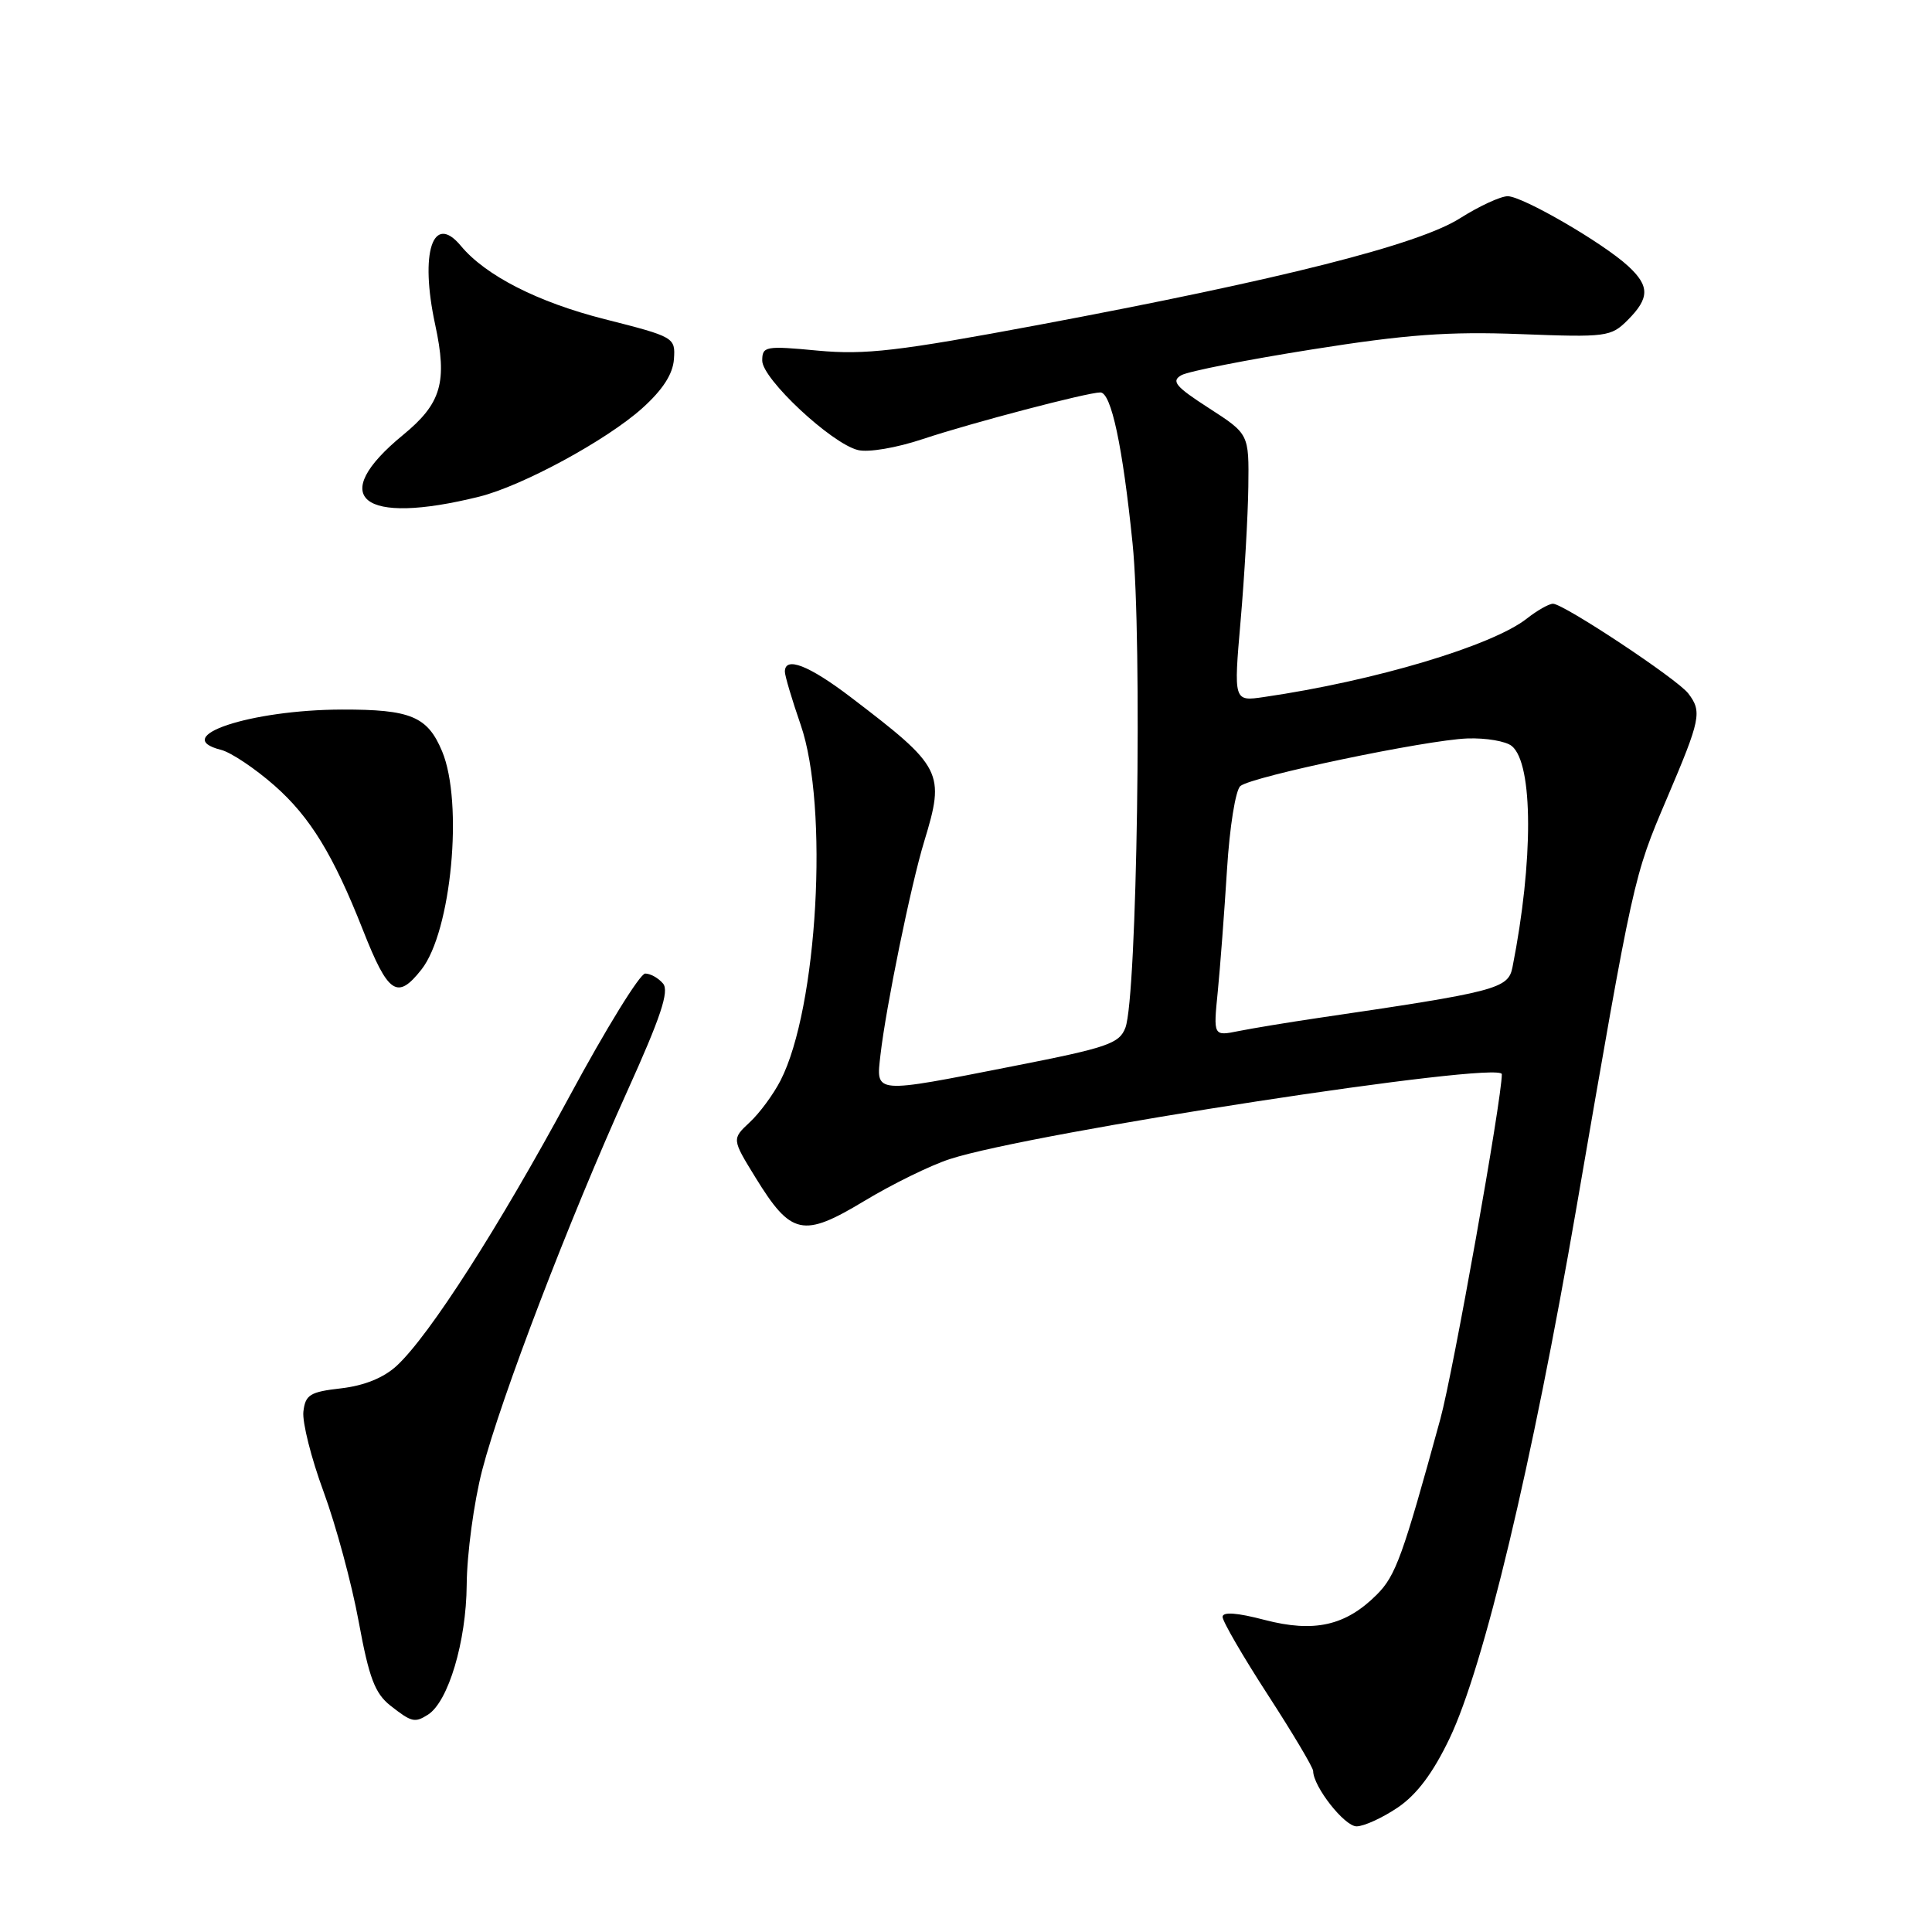 <?xml version="1.0" encoding="UTF-8" standalone="no"?>
<!DOCTYPE svg PUBLIC "-//W3C//DTD SVG 1.1//EN" "http://www.w3.org/Graphics/SVG/1.1/DTD/svg11.dtd" >
<svg xmlns="http://www.w3.org/2000/svg" xmlns:xlink="http://www.w3.org/1999/xlink" version="1.1" viewBox="0 0 256 256">
 <g >
 <path fill="currentColor"
d=" M 185.22 239.50 C 187.75 237.78 189.89 234.92 192.08 230.34 C 196.62 220.83 203.00 194.12 208.89 160.00 C 216.50 115.92 216.43 116.24 220.87 105.80 C 225.35 95.28 225.55 94.31 223.71 91.89 C 222.27 89.99 207.19 80.00 205.78 80.00 C 205.25 80.00 203.69 80.88 202.32 81.96 C 197.73 85.57 182.15 90.23 167.48 92.36 C 163.46 92.95 163.46 92.95 164.39 82.22 C 164.90 76.33 165.36 68.35 165.41 64.50 C 165.50 57.51 165.50 57.51 160.19 54.08 C 155.75 51.22 155.15 50.50 156.55 49.71 C 157.47 49.20 165.26 47.66 173.86 46.30 C 186.31 44.32 191.93 43.91 201.43 44.27 C 212.88 44.71 213.46 44.63 215.68 42.41 C 218.59 39.50 218.60 37.90 215.75 35.27 C 212.42 32.19 201.76 26.01 199.78 26.00 C 198.84 26.00 195.99 27.32 193.46 28.92 C 187.94 32.43 169.68 37.04 137.62 43.05 C 118.96 46.54 114.65 47.04 108.37 46.46 C 101.41 45.80 101.00 45.88 101.00 47.79 C 101.00 50.20 110.14 58.75 113.67 59.63 C 115.04 59.98 118.77 59.35 122.30 58.17 C 128.70 56.04 144.09 52.00 145.80 52.00 C 147.24 52.00 148.76 59.11 150.07 72.00 C 151.37 84.67 150.67 132.12 149.12 136.18 C 148.32 138.28 146.76 138.82 134.31 141.26 C 115.56 144.95 116.08 144.99 116.67 139.75 C 117.39 133.45 120.71 117.22 122.46 111.50 C 125.25 102.34 124.90 101.66 112.74 92.39 C 107.18 88.15 104.00 86.92 104.00 89.00 C 104.00 89.54 104.94 92.71 106.09 96.03 C 109.85 106.89 108.34 133.61 103.42 143.18 C 102.48 145.01 100.65 147.50 99.34 148.71 C 96.97 150.93 96.97 150.93 100.12 156.05 C 104.83 163.70 106.40 164.03 114.50 159.15 C 118.21 156.91 123.32 154.40 125.87 153.58 C 136.64 150.07 199.00 140.49 199.00 142.34 C 199.00 145.66 192.55 181.81 190.86 188.00 C 185.86 206.25 184.94 208.79 182.43 211.30 C 178.31 215.42 174.14 216.36 167.58 214.65 C 163.88 213.68 162.00 213.55 162.00 214.25 C 162.00 214.84 164.70 219.49 168.00 224.58 C 171.30 229.67 174.00 234.21 174.00 234.67 C 174.01 236.73 178.15 242.00 179.75 242.00 C 180.73 242.00 183.19 240.87 185.22 239.50 Z  M 56.71 227.20 C 59.40 225.49 61.78 217.52 61.84 210.00 C 61.87 205.88 62.80 199.04 63.89 194.81 C 66.37 185.25 75.41 161.64 83.12 144.58 C 87.55 134.78 88.70 131.34 87.86 130.33 C 87.25 129.60 86.19 129.00 85.49 129.00 C 84.80 129.00 80.29 136.31 75.47 145.25 C 66.10 162.60 56.91 176.95 52.58 180.96 C 50.85 182.56 48.29 183.60 45.21 183.96 C 41.07 184.43 40.46 184.81 40.20 187.05 C 40.04 188.46 41.24 193.23 42.88 197.67 C 44.51 202.10 46.61 209.85 47.53 214.88 C 48.90 222.34 49.68 224.39 51.74 226.01 C 54.54 228.21 54.96 228.31 56.71 227.20 Z  M 55.85 128.46 C 59.81 123.43 61.42 106.34 58.58 99.55 C 56.65 94.93 54.42 94.00 45.32 94.02 C 33.17 94.05 22.41 97.63 29.29 99.36 C 30.60 99.69 33.79 101.82 36.38 104.10 C 41.09 108.25 44.17 113.28 48.09 123.23 C 51.44 131.73 52.64 132.54 55.85 128.46 Z  M 63.50 65.81 C 69.21 64.39 80.36 58.34 85.08 54.11 C 87.82 51.65 89.16 49.57 89.30 47.59 C 89.50 44.71 89.37 44.64 80.12 42.29 C 71.27 40.05 64.33 36.51 61.07 32.58 C 57.36 28.11 55.60 33.47 57.66 43.00 C 59.31 50.63 58.49 53.46 53.41 57.63 C 43.26 65.95 47.87 69.69 63.50 65.81 Z  M 161.36 131.40 C 161.68 128.15 162.23 120.90 162.58 115.29 C 162.93 109.58 163.72 104.66 164.36 104.15 C 165.94 102.87 188.93 98.06 194.42 97.85 C 196.89 97.76 199.55 98.21 200.33 98.86 C 203.17 101.21 203.20 114.08 200.41 128.17 C 199.84 131.02 198.36 131.41 174.50 134.91 C 170.65 135.48 165.99 136.25 164.13 136.62 C 160.77 137.30 160.77 137.30 161.36 131.40 Z "/>
</g>
</svg>